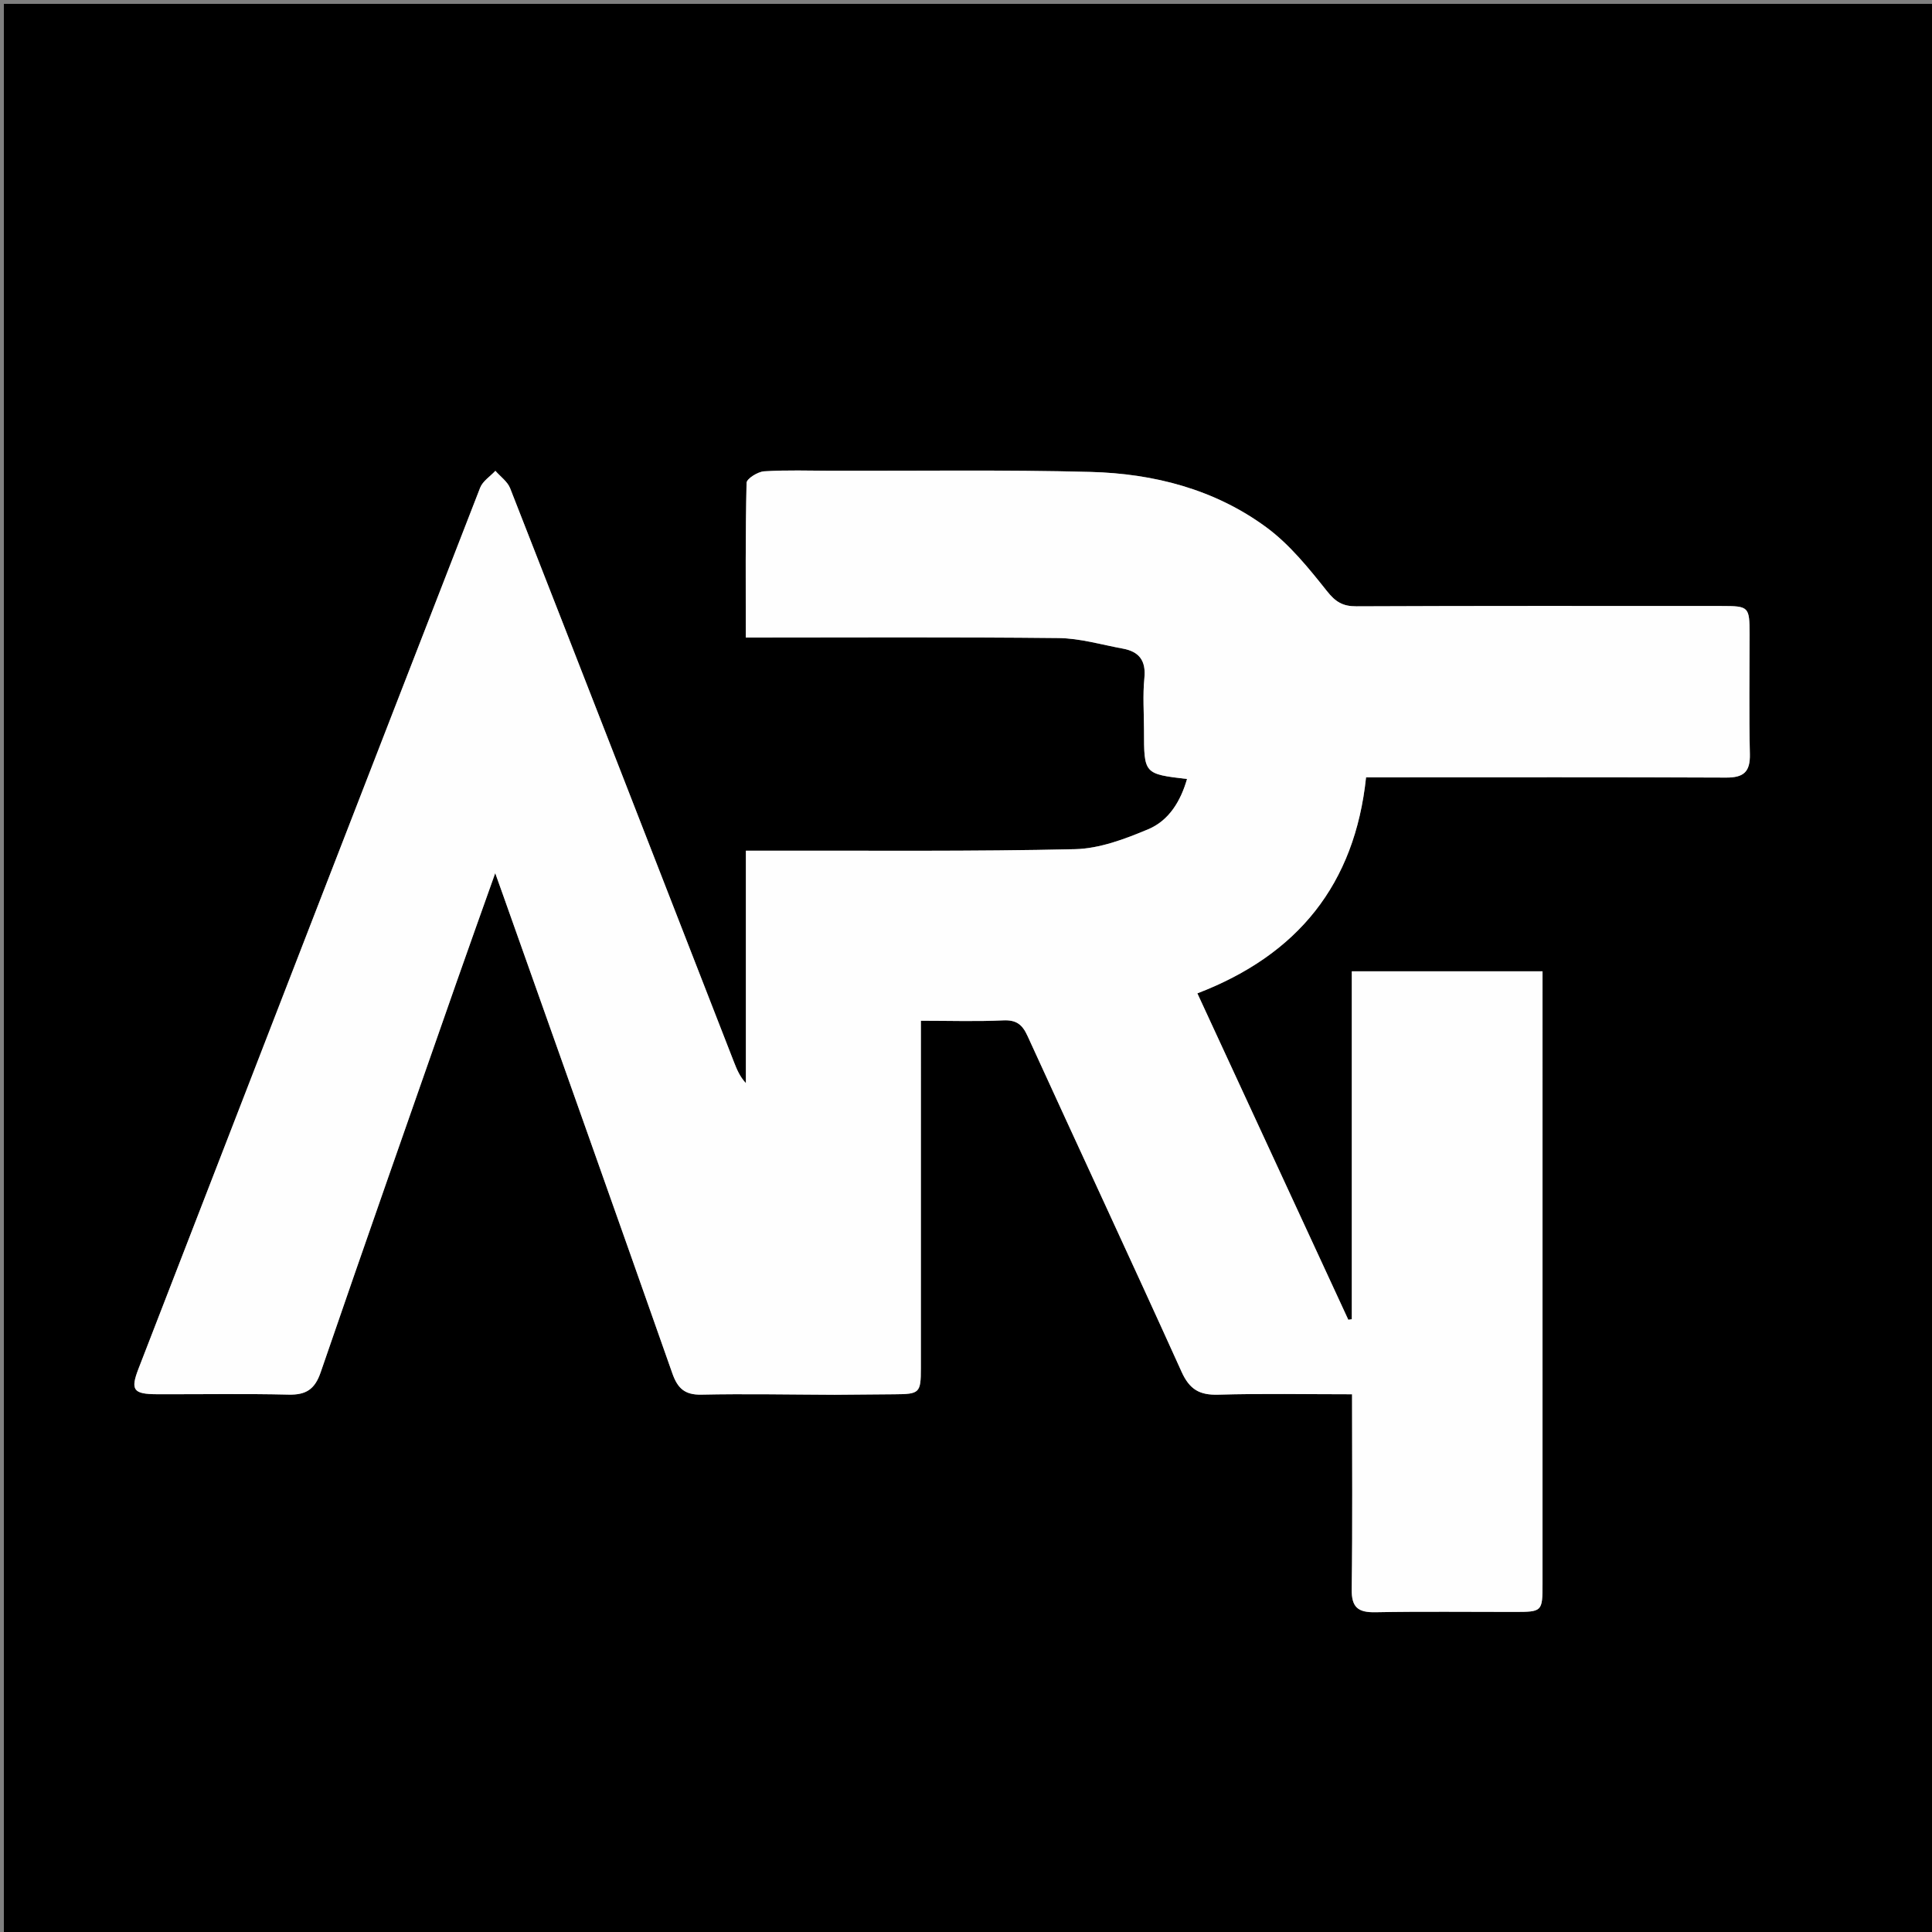 <svg version="1.1" id="Layer_1" xmlns="http://www.w3.org/2000/svg" xmlns:xlink="http://www.w3.org/1999/xlink" x="0px" y="0px"
	 width="100%" viewBox="0 0 500 500" enable-background="new 0 0 500 500" xml:space="preserve">
<rect x="0" y="0" width="500" height="500" fill="#808080" stroke="none"/>
<path fill="#000000" opacity="1" stroke="none" 
	d="
M233,501 
	C155.333,501 78.167,501 1,501 
	C1,334.333 1,167.667 1,1 
	C167.667,1 334.333,1 501,1 
	C501,167.667 501,334.333 501,501 
	C411.833,501 322.667,501 233,501 
M216.5,360.968 
	C221.497,360.924 226.494,360.87 231.491,360.84 
	C237.994,360.802 238.319,360.508 238.321,354.098 
	C238.328,325.934 238.324,297.769 238.324,269.605 
	C238.324,267.856 238.324,266.108 238.324,264.169 
	C245.955,264.169 252.793,264.396 259.604,264.073 
	C263,263.912 264.552,265.101 265.921,268.098 
	C279.158,297.092 292.655,325.968 305.786,355.01 
	C307.841,359.556 310.399,361.082 315.249,360.943 
	C326.678,360.614 338.124,360.838 349.911,360.838 
	C349.911,378.01 350.055,394.642 349.819,411.269 
	C349.752,415.979 351.45,417.329 355.938,417.245 
	C367.933,417.02 379.935,417.176 391.934,417.166 
	C399.126,417.161 399.204,417.078 399.205,409.906 
	C399.207,358.744 399.206,307.581 399.206,256.419 
	C399.206,254.805 399.206,253.191 399.206,251.373 
	C382.597,251.373 366.513,251.373 349.845,251.373 
	C349.845,281.508 349.845,311.462 349.845,341.415 
	C349.544,341.461 349.243,341.507 348.942,341.553 
	C335.97,313.502 322.997,285.45 309.877,257.078 
	C335.914,247.097 350.622,228.83 353.536,201.169 
	C355.641,201.169 357.439,201.169 359.237,201.169 
	C388.401,201.169 417.566,201.103 446.729,201.238 
	C451.251,201.259 452.973,199.767 452.865,195.158 
	C452.624,184.831 452.793,174.495 452.788,164.162 
	C452.784,157.006 452.622,156.834 445.528,156.833 
	C414.031,156.828 382.533,156.771 351.036,156.914 
	C347.496,156.93 345.638,155.777 343.406,152.967 
	C338.691,147.032 333.754,140.899 327.721,136.46 
	C314.352,126.622 298.6,122.562 282.231,122.132 
	C259.915,121.546 237.575,121.884 215.245,121.833 
	C209.412,121.82 203.565,121.607 197.755,121.975 
	C196.116,122.079 193.237,123.882 193.211,124.96 
	C192.896,138.22 193.006,151.491 193.006,165.001 
	C220.346,165.001 247.153,164.844 273.955,165.13 
	C279.51,165.19 285.058,166.847 290.592,167.862 
	C294.799,168.633 296.622,170.958 296.163,175.502 
	C295.713,179.956 296.065,184.491 296.065,188.991 
	C296.065,200.293 296.065,200.293 307.2,201.608 
	C305.543,207.363 302.519,212.352 297.183,214.597 
	C291.17,217.127 284.601,219.615 278.219,219.764 
	C251.736,220.381 225.232,220.109 198.735,220.162 
	C196.953,220.166 195.17,220.162 193.033,220.162 
	C193.033,240.531 193.033,260.422 193.033,280.314 
	C191.458,278.63 190.68,276.734 189.937,274.824 
	C170.658,225.331 151.403,175.829 132.03,126.373 
	C131.349,124.633 129.508,123.347 128.208,121.849 
	C126.863,123.296 124.925,124.512 124.259,126.224 
	C94.718,202.185 65.286,278.188 35.853,354.191 
	C33.708,359.73 34.48,360.805 40.651,360.826 
	C51.983,360.865 63.32,360.656 74.646,360.927 
	C79.177,361.035 81.463,359.594 82.987,355.157 
	C94.582,321.397 106.421,287.722 118.207,254.028 
	C121.366,244.997 124.603,235.994 128.163,225.966 
	C129.082,228.537 129.613,230.008 130.135,231.481 
	C144.78,272.79 159.462,314.086 174.005,355.431 
	C175.355,359.269 177.196,361.026 181.508,360.934 
	C192.833,360.692 204.169,360.924 216.5,360.968 
z"/>
<path fill="#FEFEFE" opacity="1" stroke="none" 
	d="
M216,360.968 
	C204.169,360.924 192.833,360.692 181.508,360.934 
	C177.196,361.026 175.355,359.269 174.005,355.431 
	C159.462,314.086 144.78,272.79 130.135,231.481 
	C129.613,230.008 129.082,228.537 128.163,225.966 
	C124.603,235.994 121.366,244.997 118.207,254.028 
	C106.421,287.722 94.582,321.397 82.987,355.157 
	C81.463,359.594 79.177,361.035 74.646,360.927 
	C63.32,360.656 51.983,360.865 40.651,360.826 
	C34.48,360.805 33.708,359.73 35.853,354.191 
	C65.286,278.188 94.718,202.185 124.259,126.224 
	C124.925,124.512 126.863,123.296 128.208,121.849 
	C129.508,123.347 131.349,124.633 132.03,126.373 
	C151.403,175.829 170.658,225.331 189.937,274.824 
	C190.68,276.734 191.458,278.63 193.033,280.314 
	C193.033,260.422 193.033,240.531 193.033,220.162 
	C195.17,220.162 196.953,220.166 198.735,220.162 
	C225.232,220.109 251.736,220.381 278.219,219.764 
	C284.601,219.615 291.17,217.127 297.183,214.597 
	C302.519,212.352 305.543,207.363 307.2,201.608 
	C296.065,200.293 296.065,200.293 296.065,188.991 
	C296.065,184.491 295.713,179.956 296.163,175.502 
	C296.622,170.958 294.799,168.633 290.592,167.862 
	C285.058,166.847 279.51,165.19 273.955,165.13 
	C247.153,164.844 220.346,165.001 193.006,165.001 
	C193.006,151.491 192.896,138.22 193.211,124.96 
	C193.237,123.882 196.116,122.079 197.755,121.975 
	C203.565,121.607 209.412,121.82 215.245,121.833 
	C237.575,121.884 259.915,121.546 282.231,122.132 
	C298.6,122.562 314.352,126.622 327.721,136.46 
	C333.754,140.899 338.691,147.032 343.406,152.967 
	C345.638,155.777 347.496,156.93 351.036,156.914 
	C382.533,156.771 414.031,156.828 445.528,156.833 
	C452.622,156.834 452.784,157.006 452.788,164.162 
	C452.793,174.495 452.624,184.831 452.865,195.158 
	C452.973,199.767 451.251,201.259 446.729,201.238 
	C417.566,201.103 388.401,201.169 359.237,201.169 
	C357.439,201.169 355.641,201.169 353.536,201.169 
	C350.622,228.83 335.914,247.097 309.877,257.078 
	C322.997,285.45 335.97,313.502 348.942,341.553 
	C349.243,341.507 349.544,341.461 349.845,341.415 
	C349.845,311.462 349.845,281.508 349.845,251.373 
	C366.513,251.373 382.597,251.373 399.206,251.373 
	C399.206,253.191 399.206,254.805 399.206,256.419 
	C399.206,307.581 399.207,358.744 399.205,409.906 
	C399.204,417.078 399.126,417.161 391.934,417.166 
	C379.935,417.176 367.933,417.02 355.938,417.245 
	C351.45,417.329 349.752,415.979 349.819,411.269 
	C350.055,394.642 349.911,378.01 349.911,360.838 
	C338.124,360.838 326.678,360.614 315.249,360.943 
	C310.399,361.082 307.841,359.556 305.786,355.01 
	C292.655,325.968 279.158,297.092 265.921,268.098 
	C264.552,265.101 263,263.912 259.604,264.073 
	C252.793,264.396 245.955,264.169 238.324,264.169 
	C238.324,266.108 238.324,267.856 238.324,269.605 
	C238.324,297.769 238.328,325.934 238.321,354.098 
	C238.319,360.508 237.994,360.802 231.491,360.84 
	C226.494,360.87 221.497,360.924 216,360.968 
z"/>
</svg>